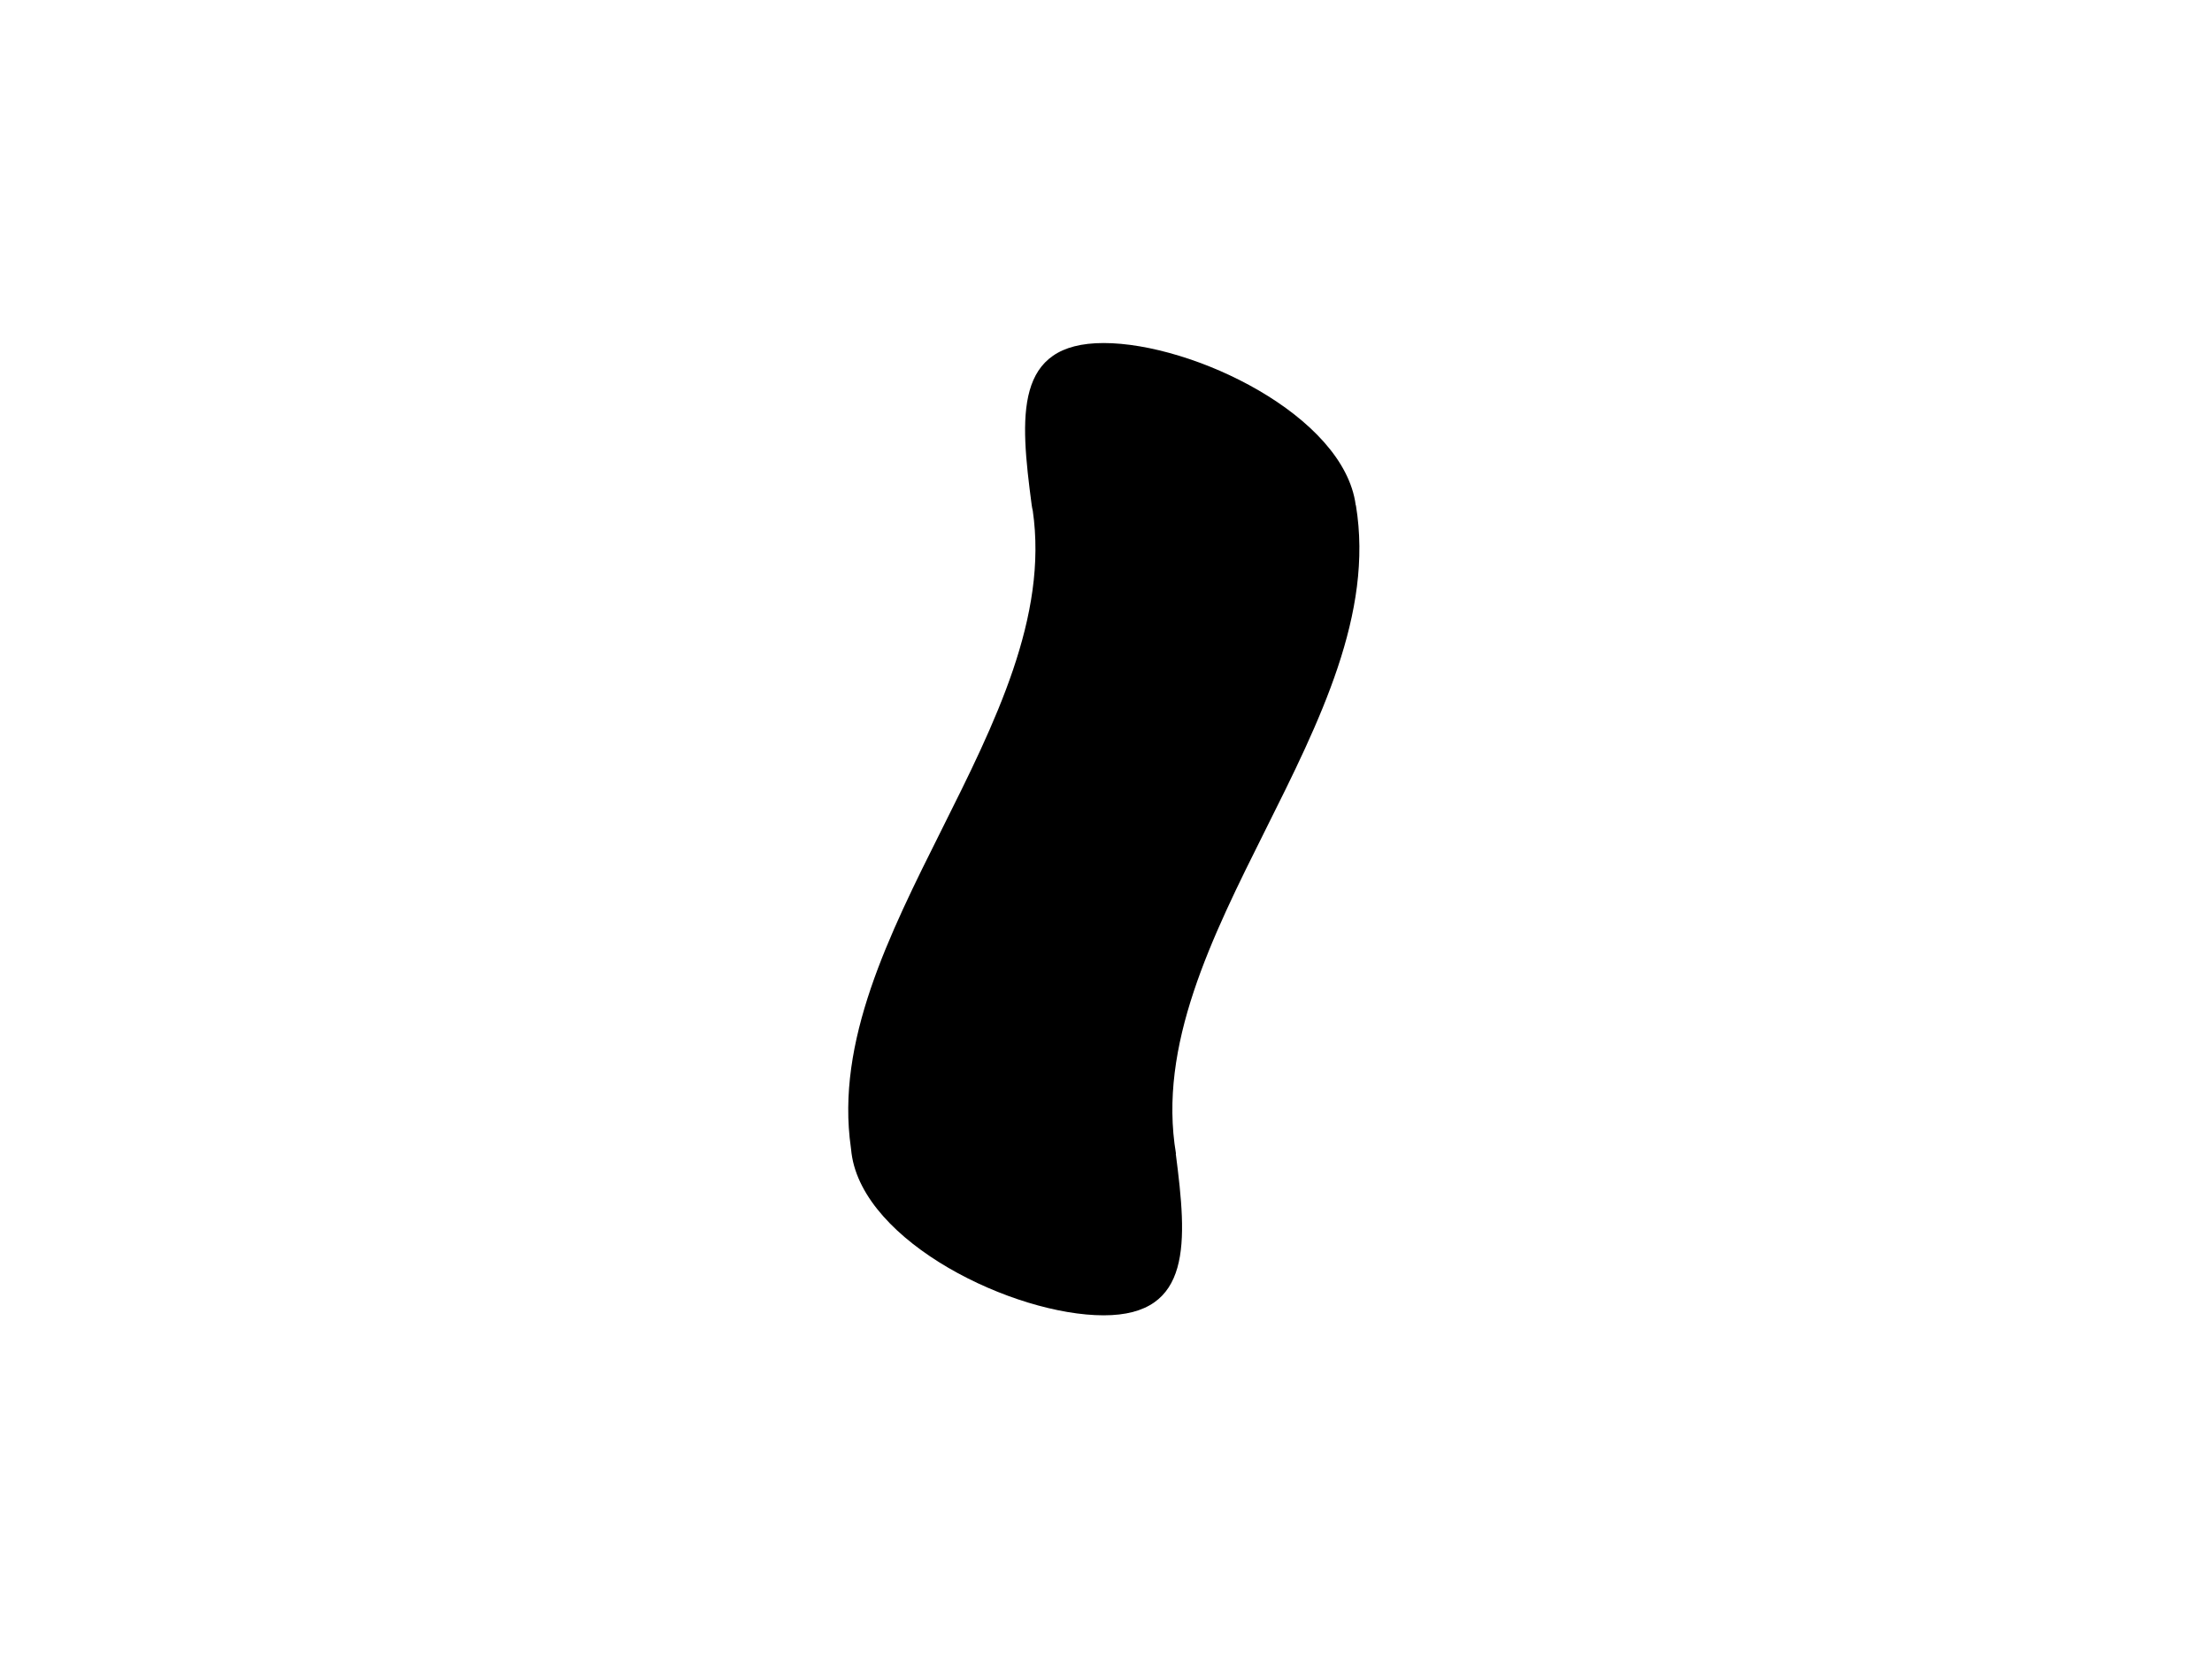 <?xml version="1.0" encoding="utf-8"?>
<!-- Generator: Adobe Illustrator 18.1.1, SVG Export Plug-In . SVG Version: 6.00 Build 0)  -->
<!DOCTYPE svg PUBLIC "-//W3C//DTD SVG 1.1//EN" "http://www.w3.org/Graphics/SVG/1.1/DTD/svg11.dtd">
<svg version="1.1" id="Layer_1" xmlns="http://www.w3.org/2000/svg" xmlns:xlink="http://www.w3.org/1999/xlink" x="0px" y="0px"
	 viewBox="0 0 1024 768" enable-background="new 0 0 1024 768" xml:space="preserve">
<path d="M627.7,234C627.7,234,627.7,234,627.7,234c-0.1,0-0.1-0.2-0.1-0.2c-5.5-41.4-75.2-75-116.7-75c-41.4,0-38.8,33.6-33.3,75
	c0.1,0.9,0.3,1.7,0.5,2.6c14.2,98.3-98.3,196.6-84.2,294.9c0.1,0.9,0.2,1.7,0.3,2.6c5.5,41.4,75.2,75,116.7,75
	c41.2,0,38.7-33.8,33.4-74.8c0,0,0,0,0.1,0C527.5,434,644.2,334,627.7,234z"/>
</svg>
